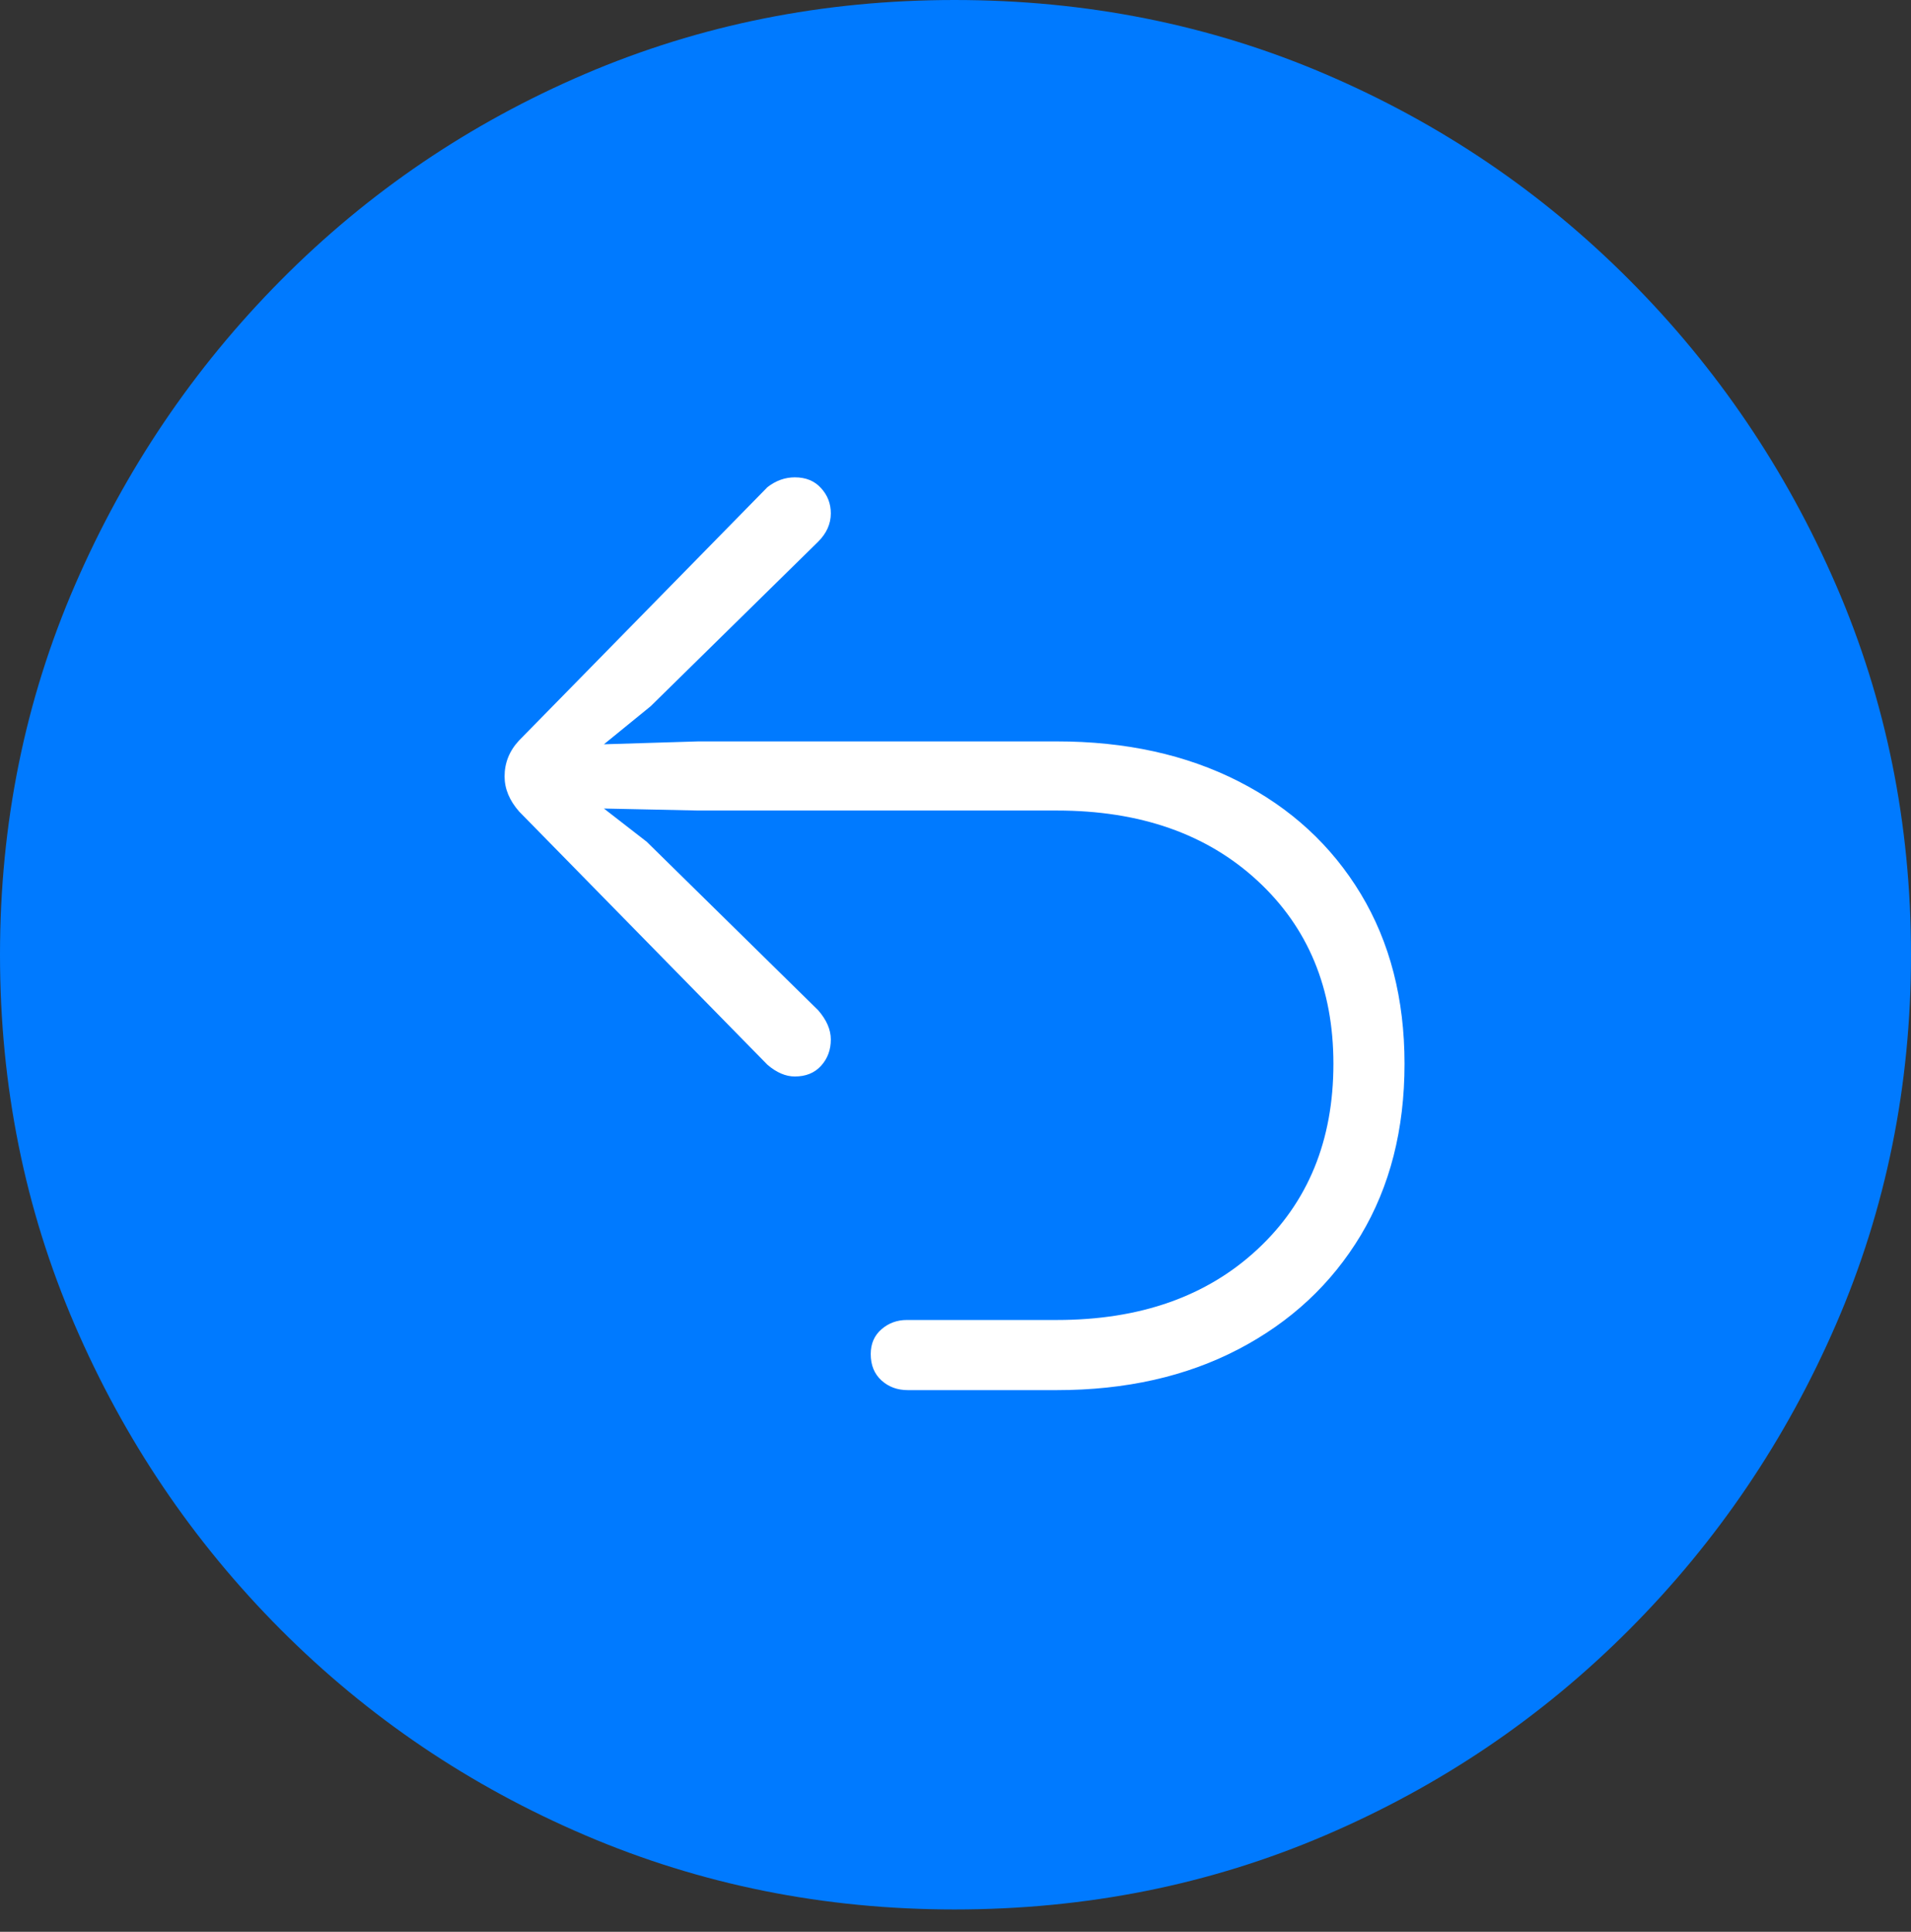 <?xml version="1.0" encoding="UTF-8"?>
<!--Generator: Apple Native CoreSVG 175-->
<!DOCTYPE svg
PUBLIC "-//W3C//DTD SVG 1.1//EN"
       "http://www.w3.org/Graphics/SVG/1.1/DTD/svg11.dtd">
<svg version="1.1" xmlns="http://www.w3.org/2000/svg" xmlns:xlink="http://www.w3.org/1999/xlink" width="19.16" height="19.365">
 <rect width="100%" height="100%" fill="#333333" stroke="none"/>
 <g>
  <rect height="19.365" opacity="0" width="19.16" x="0" y="0"/>
  <path d="M9.57 19.141Q11.553 19.141 13.286 18.398Q15.02 17.656 16.338 16.333Q17.656 15.01 18.408 13.276Q19.16 11.543 19.16 9.57Q19.16 7.598 18.408 5.864Q17.656 4.131 16.338 2.808Q15.02 1.484 13.286 0.742Q11.553 0 9.57 0Q7.598 0 5.864 0.742Q4.131 1.484 2.817 2.808Q1.504 4.131 0.752 5.864Q0 7.598 0 9.57Q0 11.543 0.747 13.276Q1.494 15.01 2.812 16.333Q4.131 17.656 5.869 18.398Q7.607 19.141 9.57 19.141Z" fill="#007aff"/>
  <path d="M14.082 10.664Q14.082 11.65 13.643 12.383Q13.203 13.115 12.417 13.525Q11.631 13.935 10.596 13.935L9.102 13.935Q8.945 13.935 8.838 13.838Q8.73 13.74 8.73 13.574Q8.73 13.418 8.838 13.325Q8.945 13.232 9.092 13.232L10.596 13.232Q11.846 13.232 12.607 12.524Q13.369 11.816 13.369 10.664Q13.369 9.531 12.607 8.828Q11.846 8.125 10.596 8.125L7.002 8.125L6.055 8.105L6.484 8.438L8.203 10.127Q8.33 10.273 8.33 10.42Q8.33 10.576 8.232 10.684Q8.135 10.791 7.969 10.791Q7.832 10.791 7.695 10.674L5.205 8.135Q5.059 7.969 5.059 7.783Q5.059 7.578 5.205 7.422L7.695 4.883Q7.822 4.785 7.969 4.785Q8.135 4.785 8.232 4.893Q8.33 5 8.33 5.146Q8.33 5.303 8.203 5.43L6.523 7.08L6.055 7.461L7.002 7.432L10.596 7.432Q11.631 7.432 12.417 7.832Q13.203 8.232 13.643 8.96Q14.082 9.688 14.082 10.664Z" fill="#ffffff"/>
 </g>
</svg>
